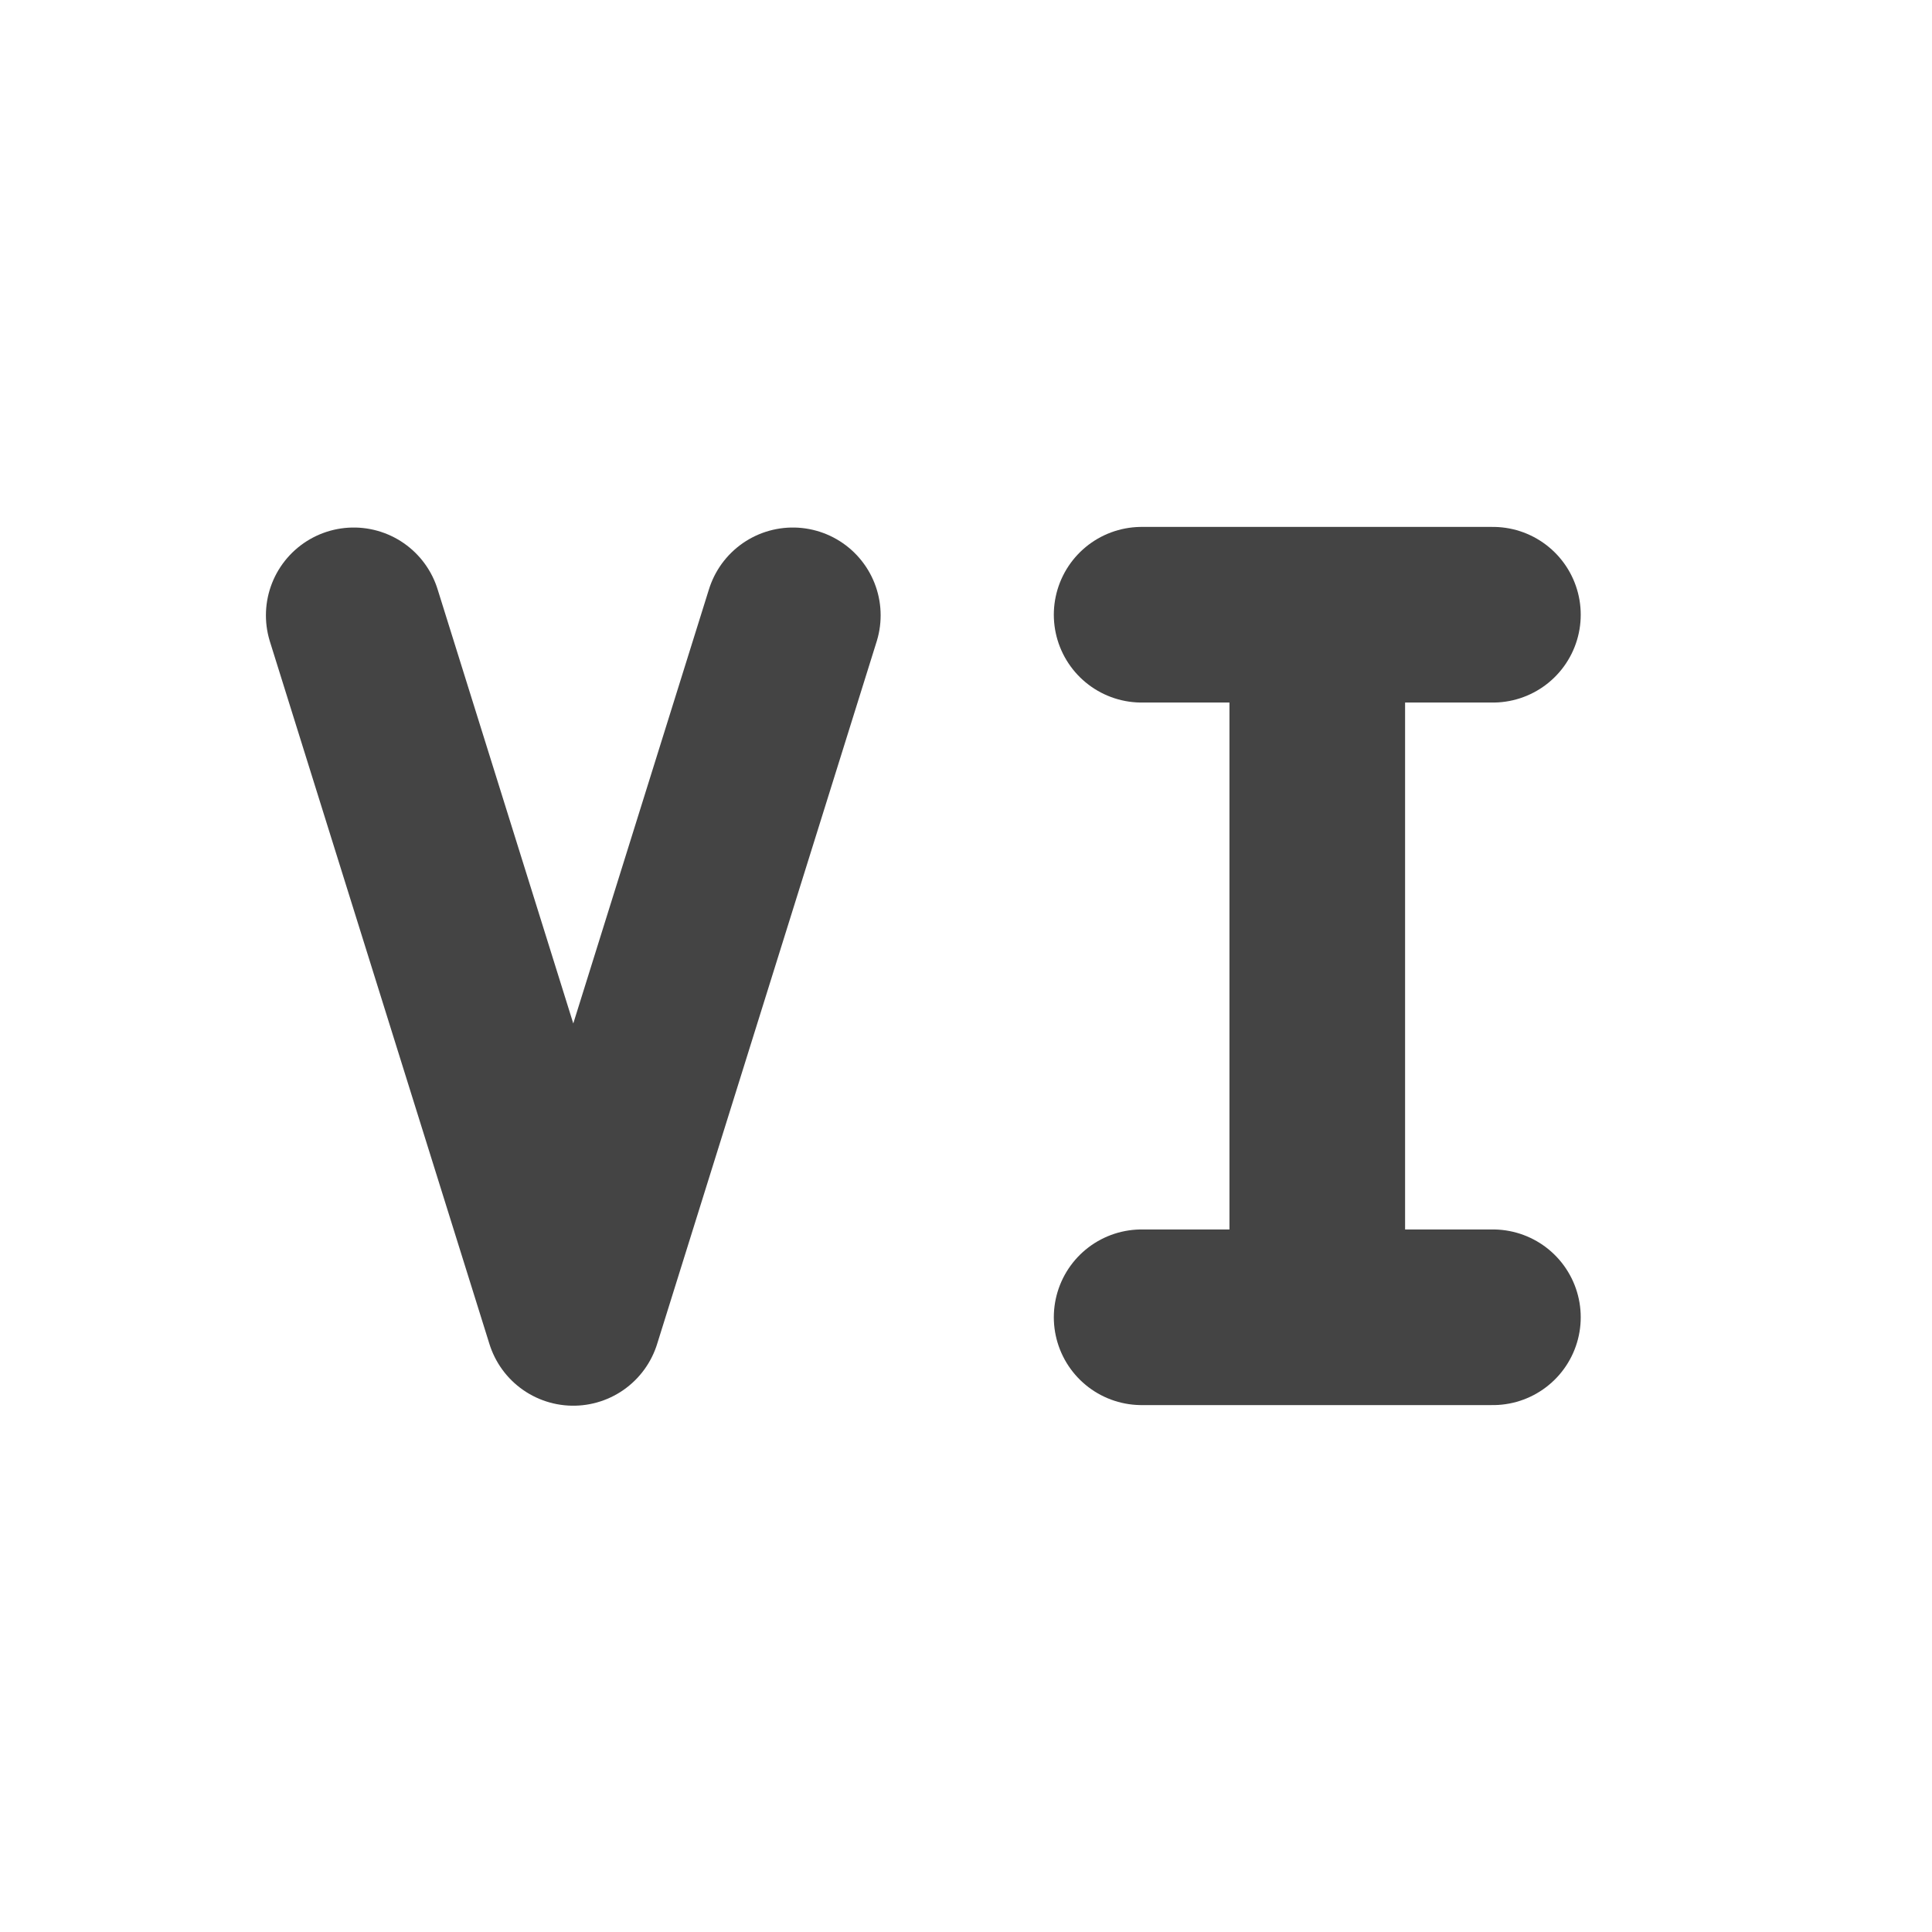 <svg height="22" width="22" xmlns="http://www.w3.org/2000/svg">
  <path d="m0 0h22v22h-22z" opacity="0"/>
  <g fill="none" stroke="#444" stroke-linecap="round" stroke-width="2">
    <path d="m9.028 7.007-2.5 8-2.5-8" stroke-linejoin="round"/>
    <path d="m13 15h4m-4-8h4m-2 8v-8"/>
  </g>
</svg>
